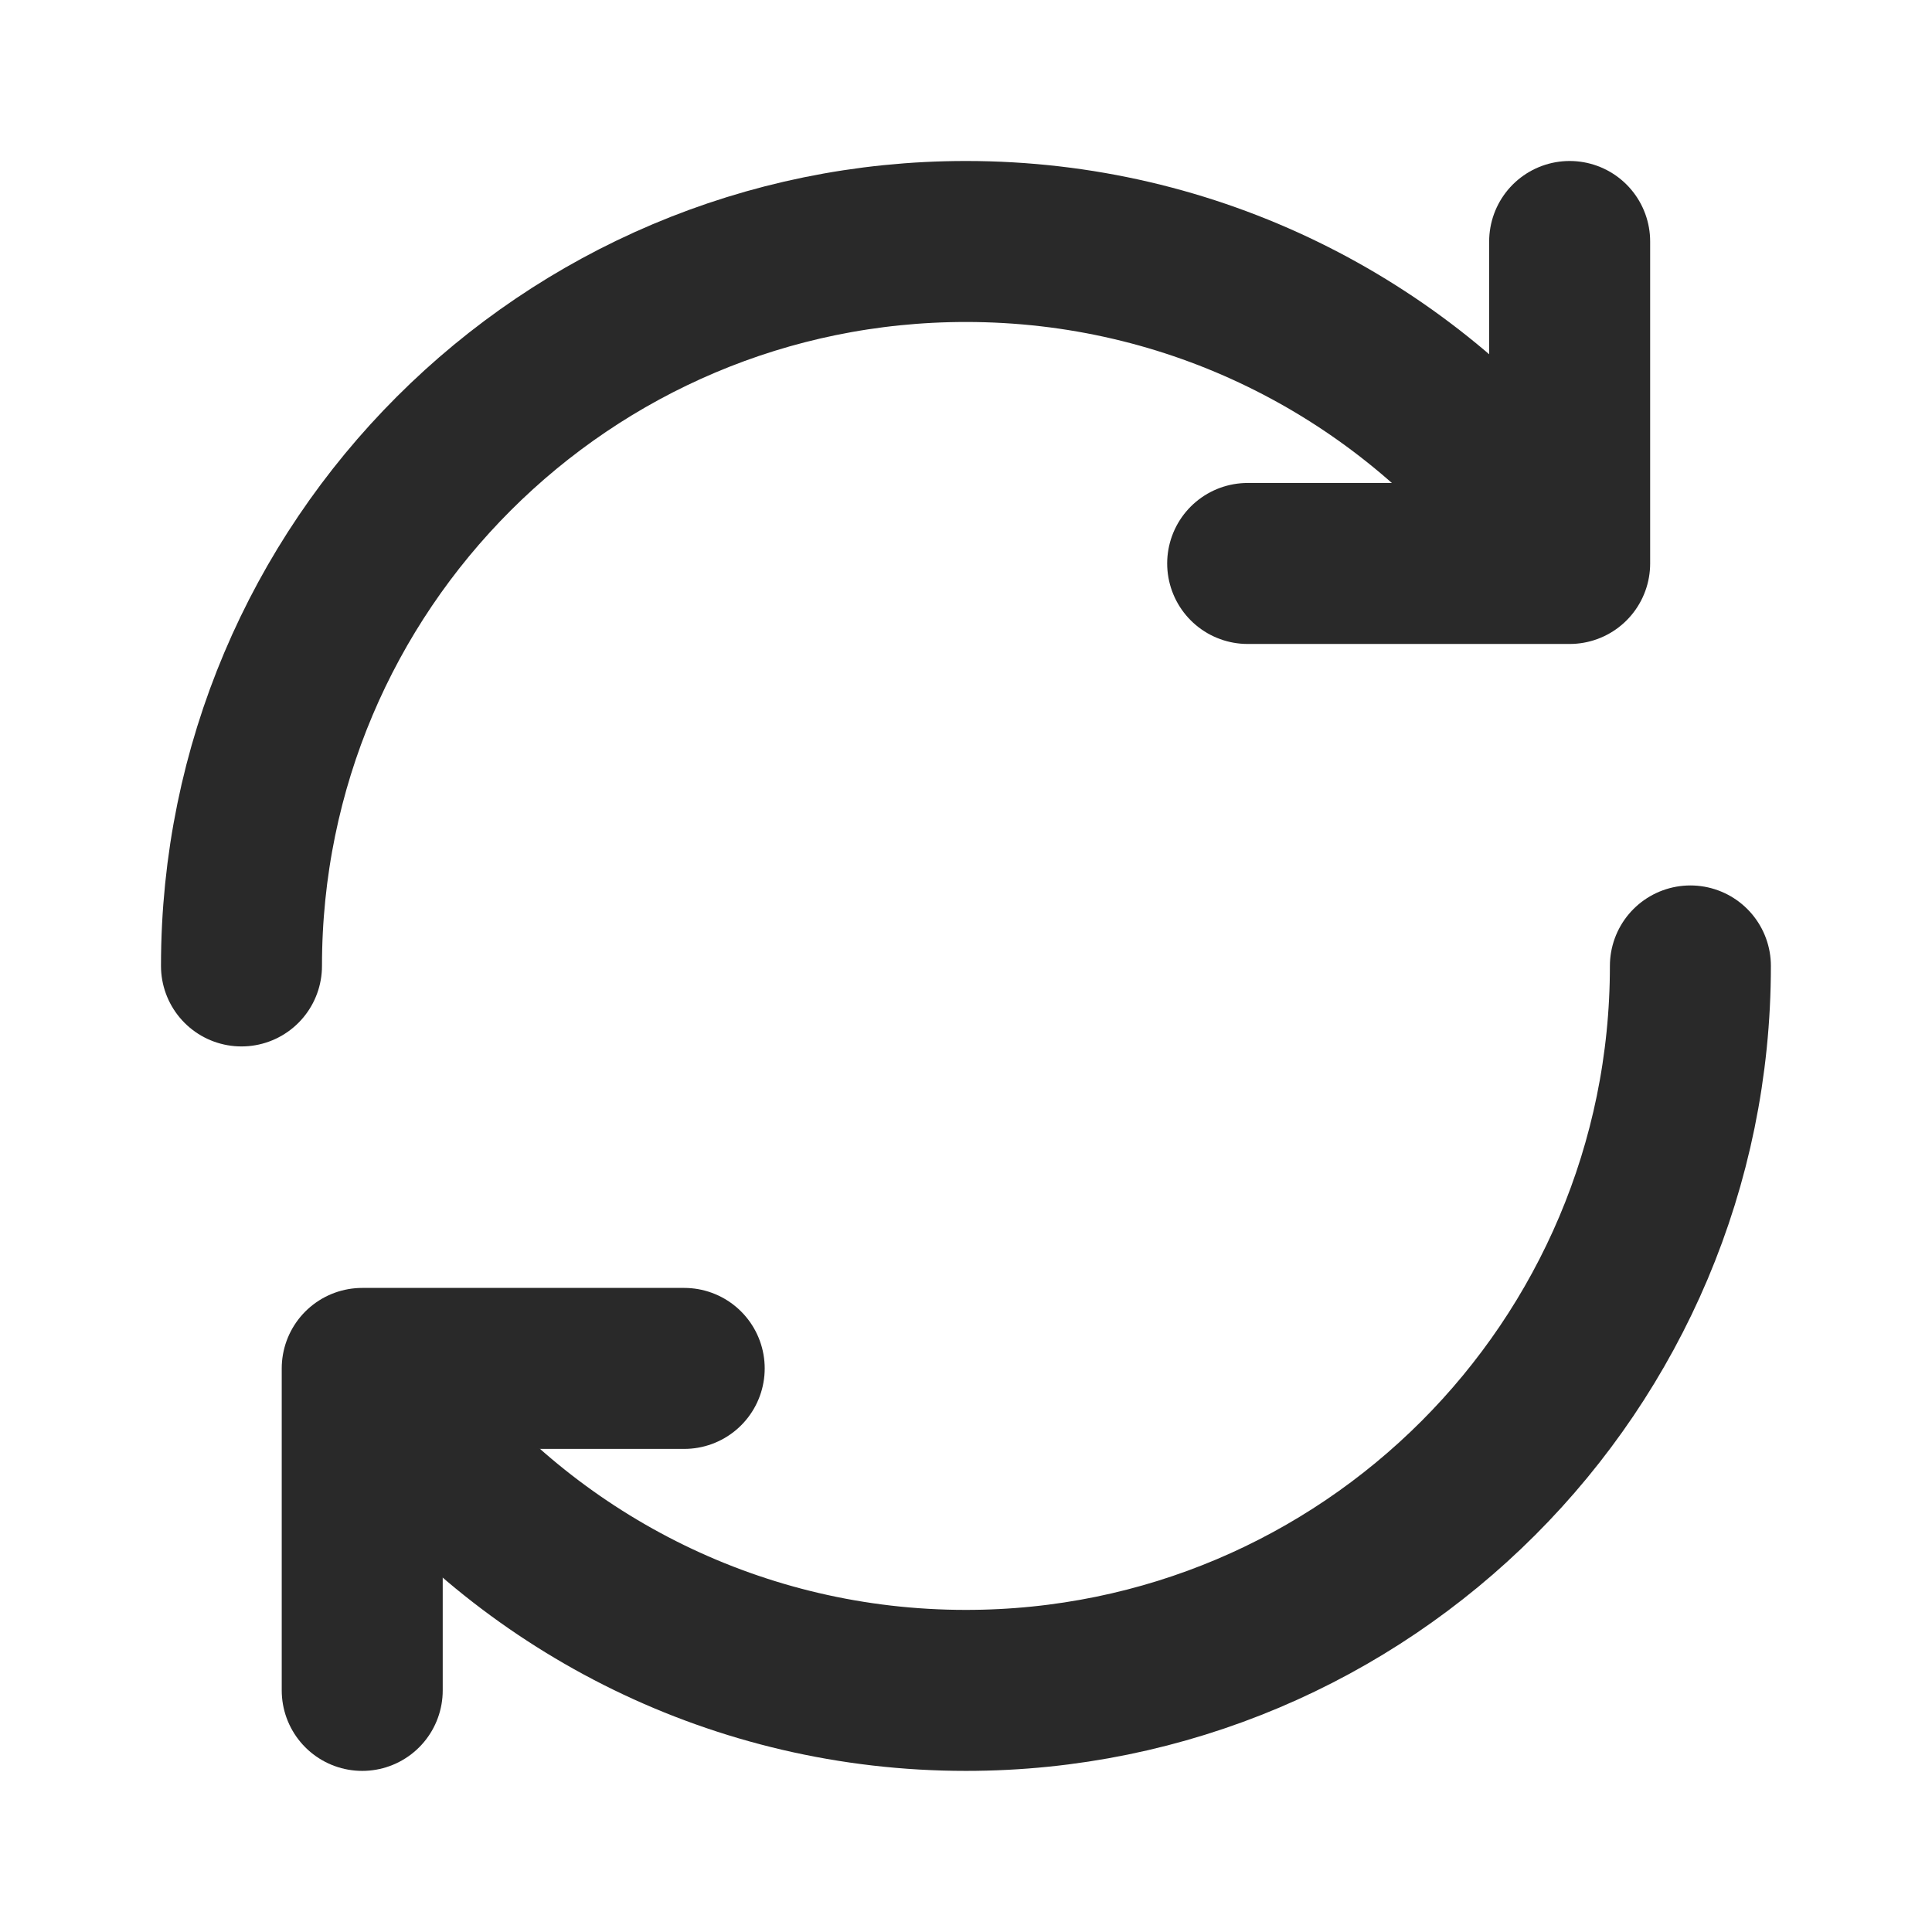 <?xml version="1.0" encoding="UTF-8"?>
<svg xmlns="http://www.w3.org/2000/svg" xmlns:xlink="http://www.w3.org/1999/xlink" width="128px" height="128px" viewBox="0 0 128 128" version="1.1">
<g id="surface1">
<path style="fill:none;stroke-width:2;stroke-linecap:round;stroke-linejoin:round;stroke:rgb(16.078%,16.078%,16.078%);stroke-opacity:1;stroke-miterlimit:4;" d="M 3 12 C 3 7.029 7.03 3 12 3 C 14.827 3 17.35 4.304 19 6.343 " transform="matrix(5.333,0,0,5.333,0,0)"/>
<path style="fill:none;stroke-width:2;stroke-linecap:round;stroke-linejoin:round;stroke:rgb(16.078%,16.078%,16.078%);stroke-opacity:1;stroke-miterlimit:4;" d="M 19.5 3 L 19.5 7 L 15.5 7 " transform="matrix(5.333,0,0,5.333,0,0)"/>
<path style="fill:none;stroke-width:2;stroke-linecap:round;stroke-linejoin:round;stroke:rgb(16.078%,16.078%,16.078%);stroke-opacity:1;stroke-miterlimit:4;" d="M 21 12 C 21 16.97 16.971 21 12 21 C 9.173 21 6.65 19.696 5 17.657 " transform="matrix(5.333,0,0,5.333,0,0)"/>
<path style="fill:none;stroke-width:2;stroke-linecap:round;stroke-linejoin:round;stroke:rgb(16.078%,16.078%,16.078%);stroke-opacity:1;stroke-miterlimit:4;" d="M 4.5 21 L 4.5 17 L 8.5 17 " transform="matrix(5.333,0,0,5.333,0,0)"/>
</g>
</svg>
